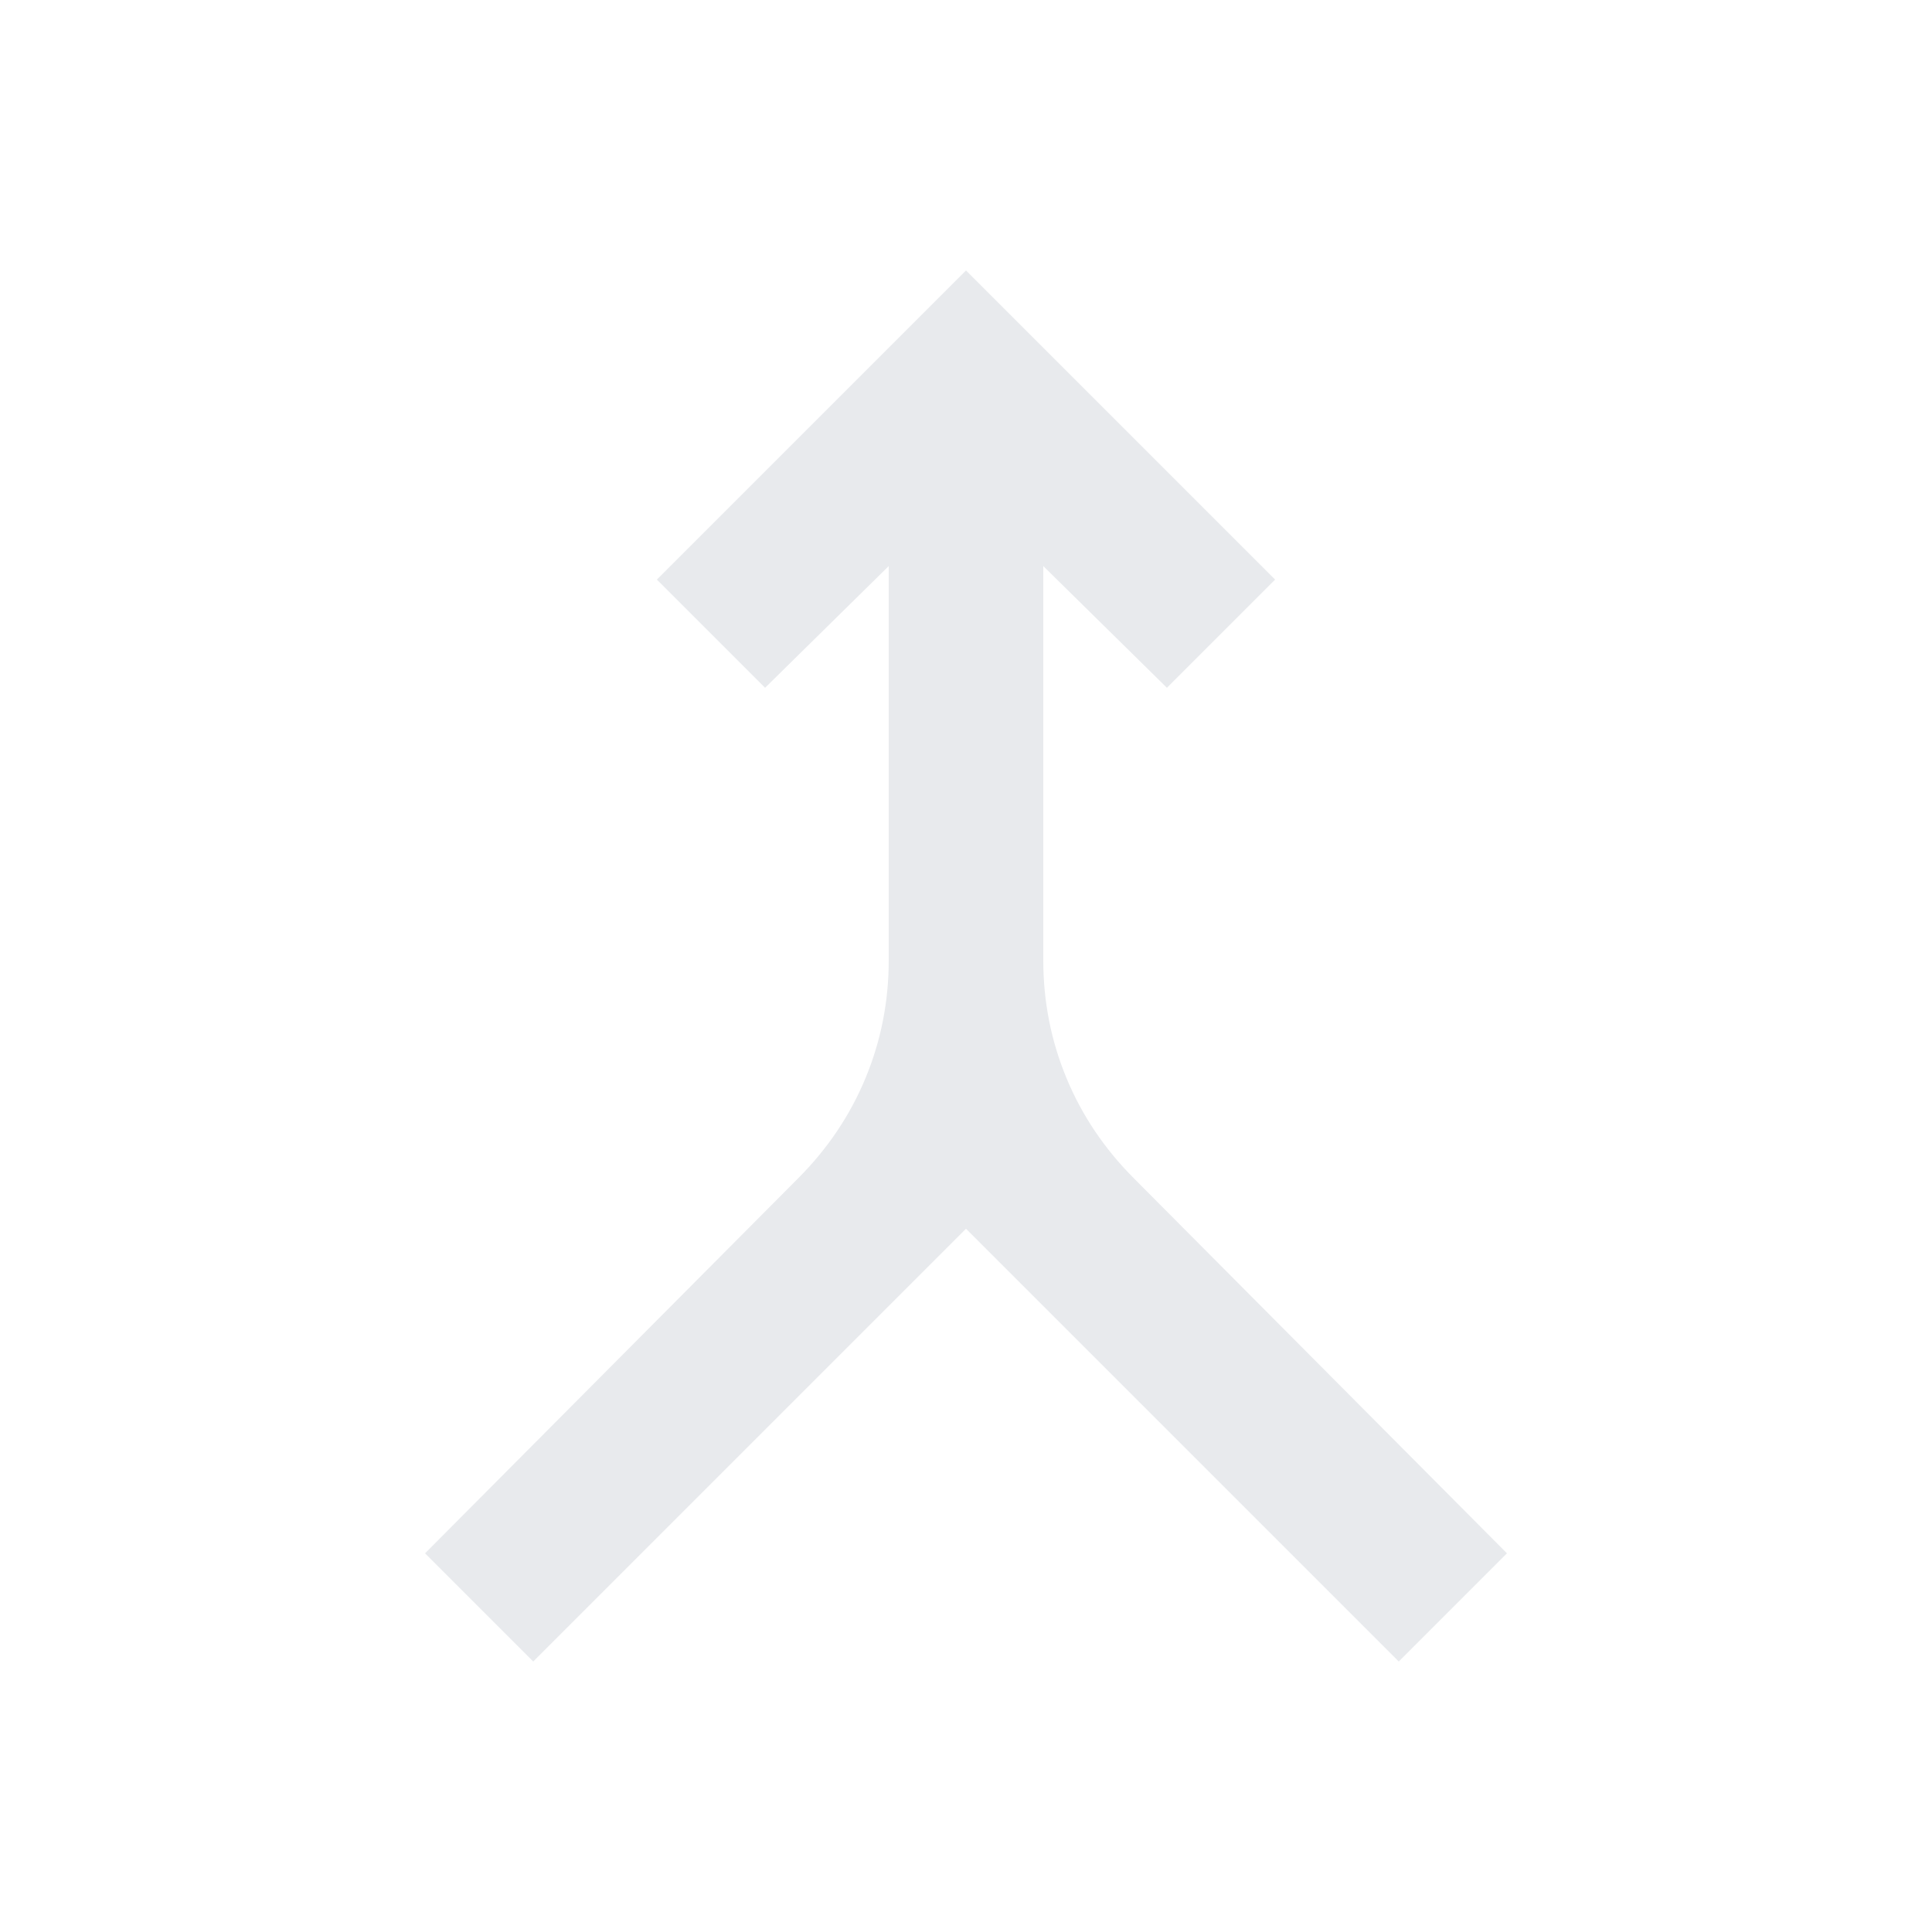 <svg xmlns="http://www.w3.org/2000/svg" width="25" height="25" viewBox="0 0 25 25" fill="none">
  <path d="M6.9 21.5L5.5 20.1L10.325 15.25C10.708 14.867 11 14.433 11.2 13.95C11.4 13.467 11.5 12.958 11.5 12.425V7.325L9.9 8.9L8.5 7.5L12.5 3.5L16.5 7.5L15.1 8.9L13.5 7.325V12.425C13.5 12.958 13.6 13.467 13.8 13.95C14 14.433 14.292 14.867 14.675 15.25L19.5 20.1L18.1 21.5L12.5 15.9L6.9 21.5Z" fill="#E8EAED"/>
</svg>